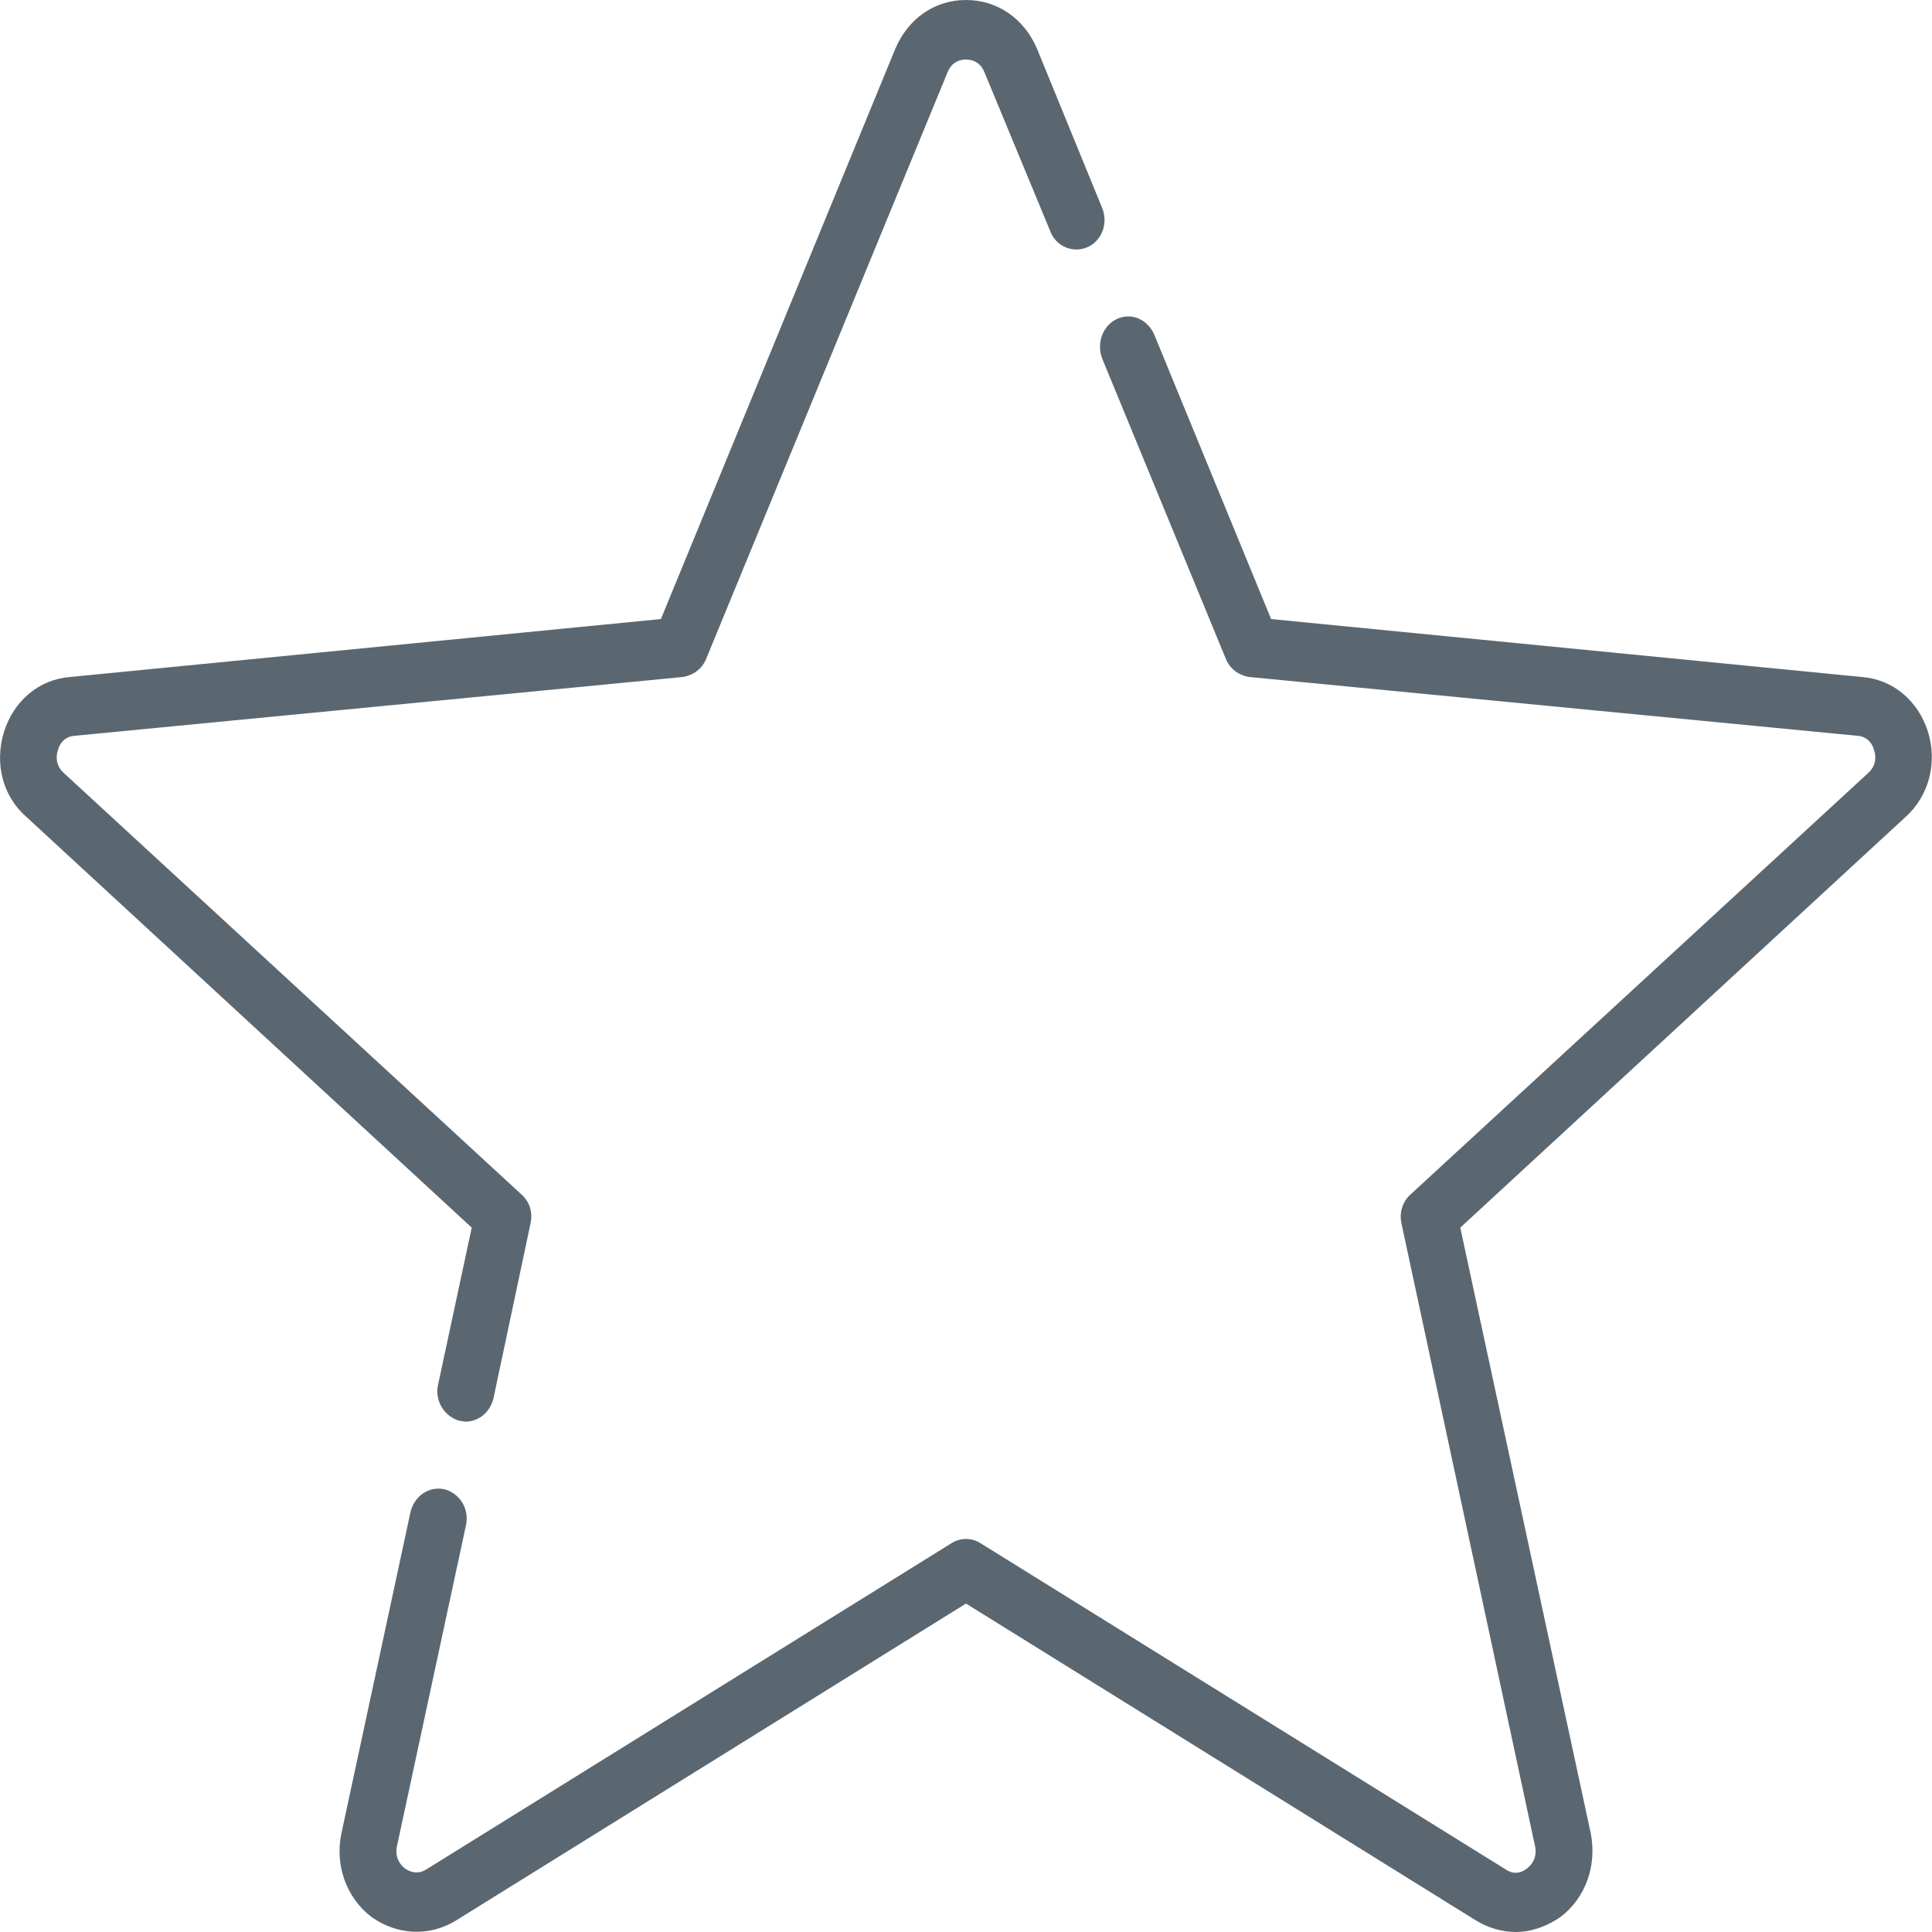 <svg xmlns="http://www.w3.org/2000/svg" viewBox="0 0 24 24" width="30" height="30">
	<style>
		tspan { white-space:pre }
		.shp0 { fill: #5b6770 } 
	</style>
	<g id="ico_top">
		<path id="Path 11050" class="shp0" d="M23.95 9.09C23.83 8.71 23.52 8.44 23.13 8.41L15.79 7.69L14.34 4.16C14.26 3.97 14.06 3.88 13.88 3.96C13.7 4.04 13.62 4.26 13.69 4.45L15.23 8.19C15.28 8.31 15.39 8.39 15.52 8.41L23.07 9.14C23.22 9.15 23.27 9.27 23.28 9.32C23.3 9.37 23.32 9.5 23.21 9.6L17.52 14.84C17.42 14.93 17.38 15.07 17.41 15.2L19.07 22.94C19.1 23.09 19.01 23.18 18.97 23.21C18.93 23.24 18.83 23.31 18.7 23.22L12.18 19.17C12.07 19.1 11.93 19.1 11.82 19.17L5.3 23.22C5.18 23.3 5.07 23.24 5.03 23.21C4.99 23.18 4.9 23.09 4.93 22.94L5.79 18.94C5.83 18.74 5.71 18.55 5.52 18.5C5.33 18.46 5.15 18.58 5.1 18.78L4.24 22.78C4.16 23.17 4.3 23.57 4.61 23.81C4.93 24.04 5.33 24.06 5.66 23.86L12 19.92L18.34 23.86C18.49 23.95 18.66 24 18.83 24C19.02 24 19.22 23.93 19.39 23.81C19.7 23.57 19.84 23.17 19.76 22.77L18.14 15.25L23.67 10.15C23.96 9.89 24.07 9.48 23.95 9.09Z" />
		<path id="Path 11051" class="shp0" d="M5.44 17.21C5.4 17.4 5.52 17.6 5.71 17.65C5.73 17.65 5.76 17.66 5.78 17.66C5.95 17.66 6.09 17.54 6.13 17.37L6.59 15.2C6.62 15.06 6.58 14.93 6.48 14.84L0.79 9.6C0.68 9.5 0.7 9.37 0.72 9.32C0.73 9.27 0.78 9.15 0.93 9.14L8.48 8.41C8.61 8.39 8.72 8.31 8.77 8.19L11.77 0.9C11.83 0.75 11.95 0.74 12 0.74C12.05 0.74 12.17 0.75 12.23 0.9L13.05 2.88C13.12 3.06 13.33 3.15 13.51 3.07C13.69 2.99 13.77 2.77 13.69 2.58L12.88 0.6C12.72 0.23 12.39 0 12 0C11.61 0 11.28 0.23 11.12 0.61L8.21 7.69L0.87 8.41C0.48 8.44 0.17 8.71 0.05 9.09C-0.07 9.48 0.03 9.89 0.33 10.15L5.86 15.25L5.44 17.21Z" />
	</g>
</svg>